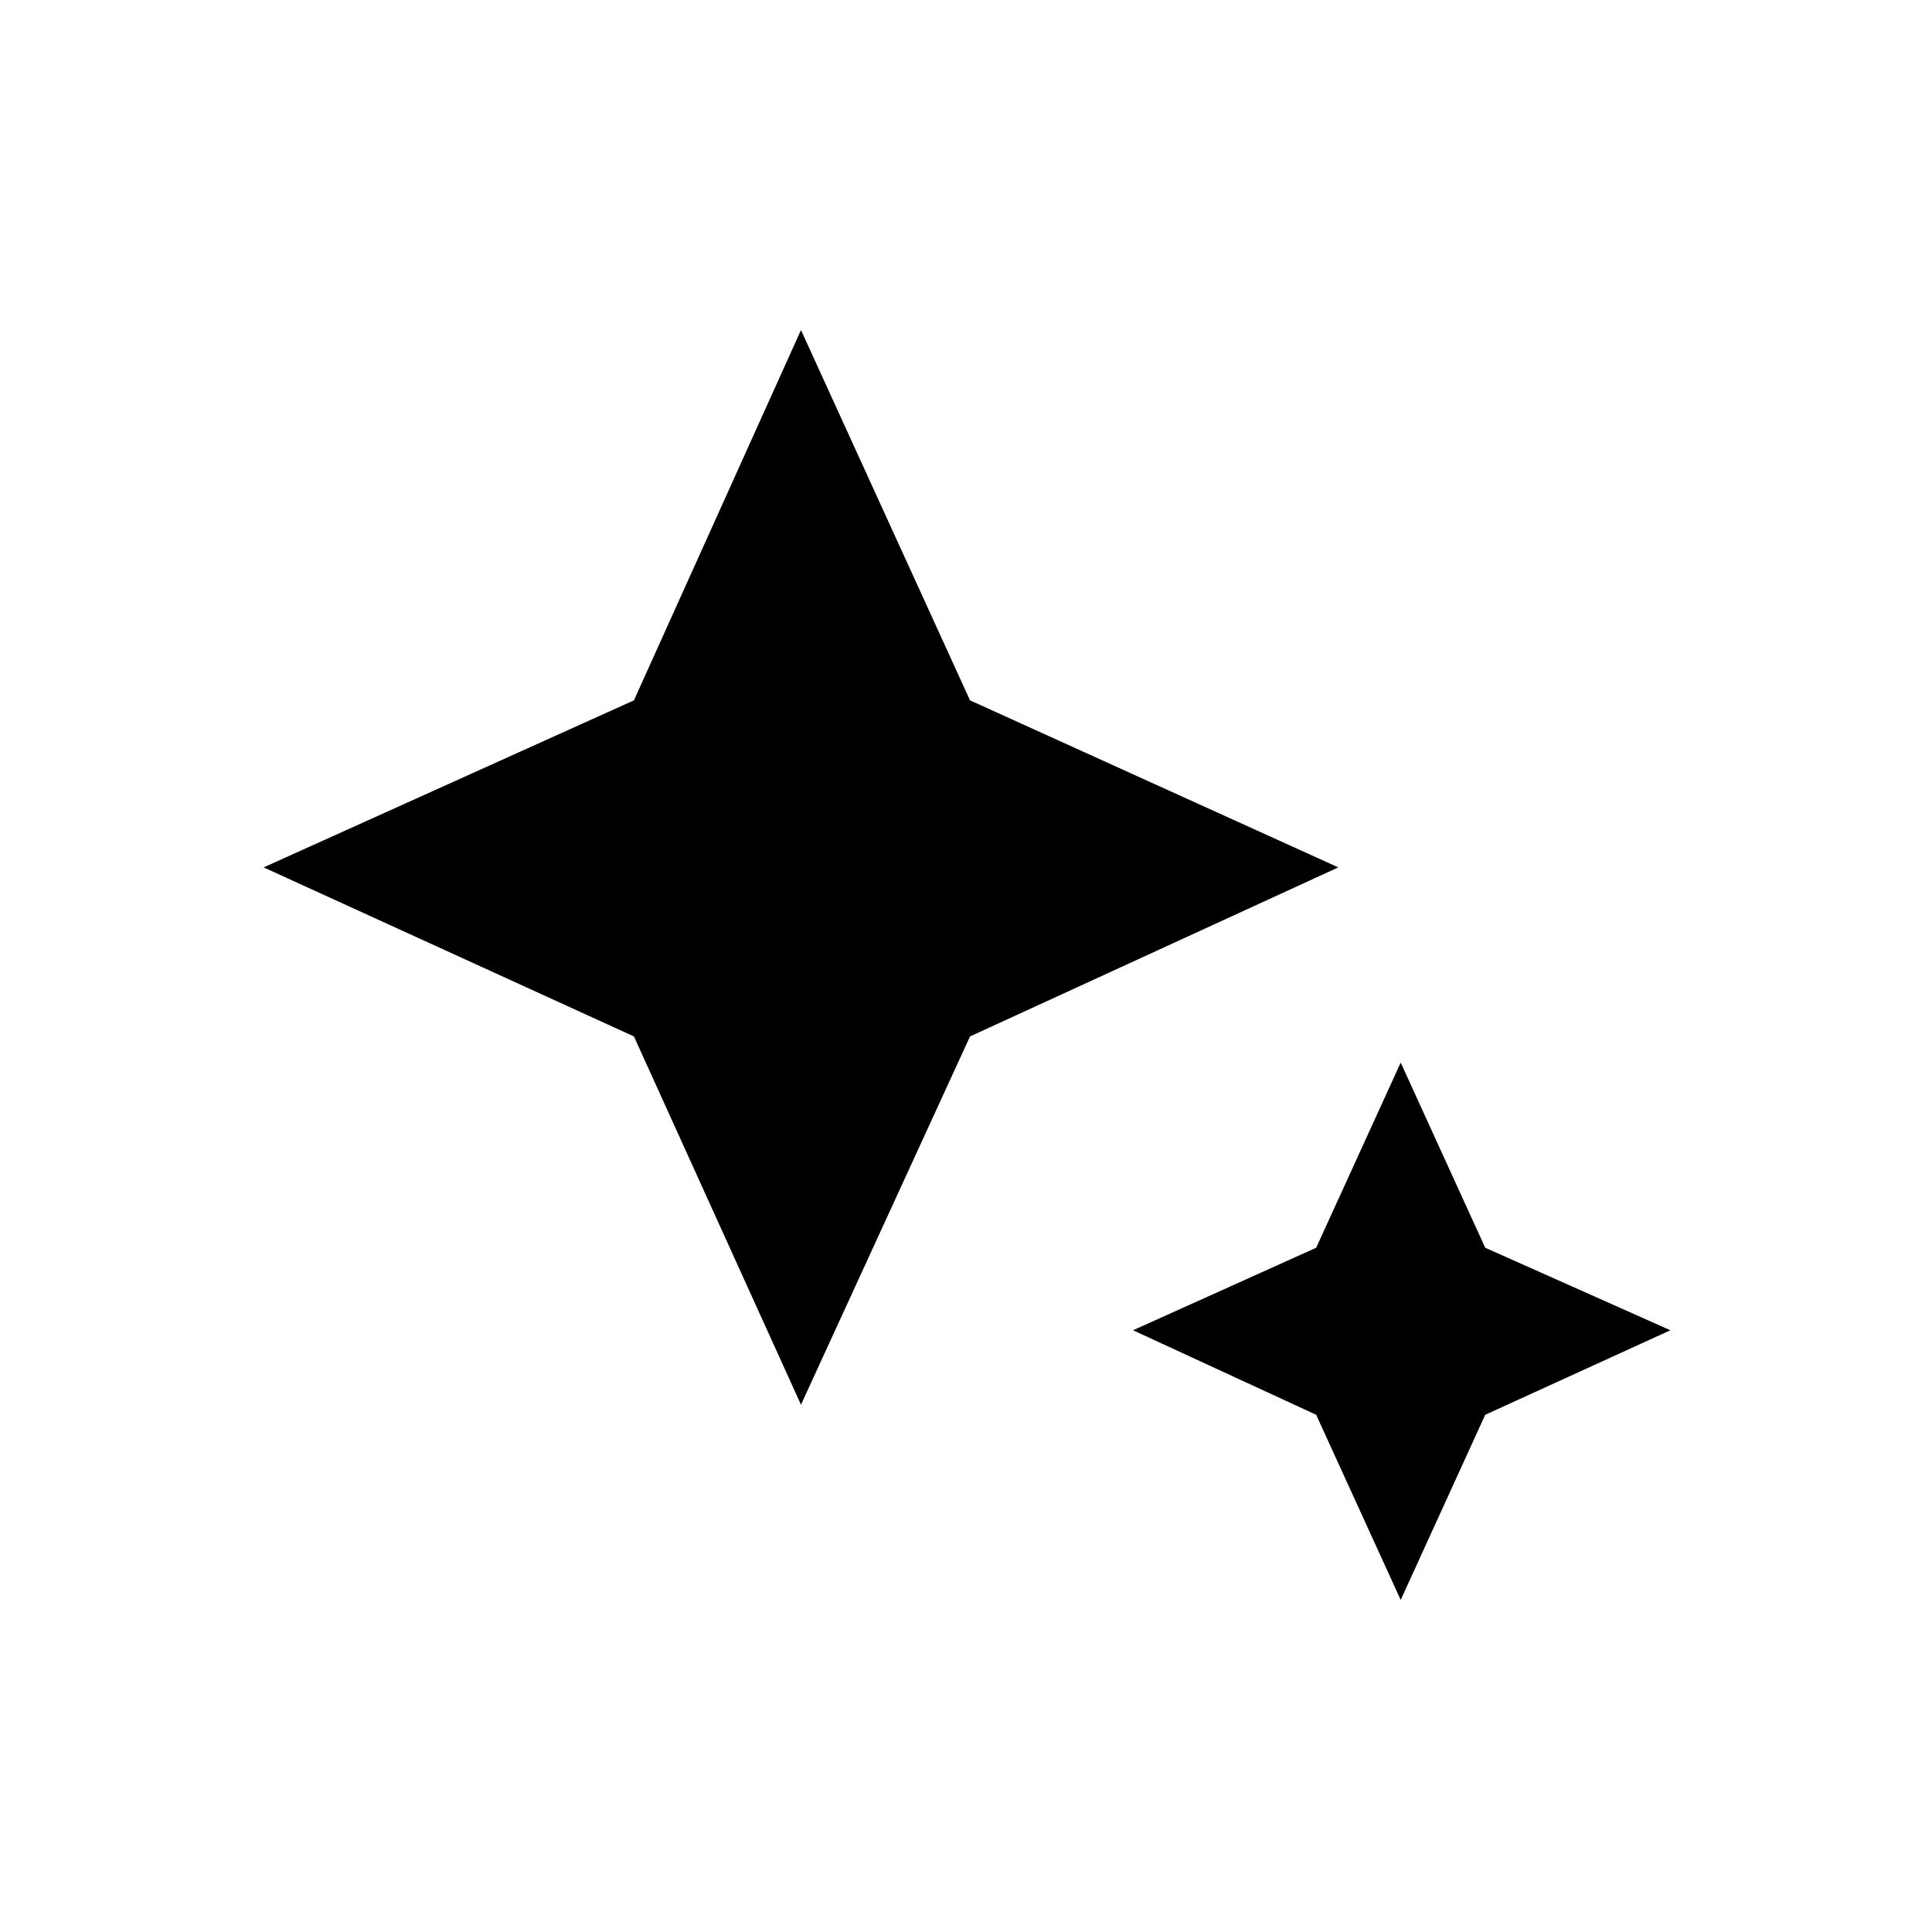 <svg xmlns="http://www.w3.org/2000/svg" height="48" width="48"><path d="m19.9 34.9-4.15-9.15-9.2-4.2 9.2-4.15 4.15-9.2 4.2 9.2 9.15 4.15-9.15 4.2Zm14.9 4.85-2.1-4.6-4.55-2.1L32.7 31l2.1-4.6 2.1 4.6 4.6 2.05-4.6 2.1Z"/></svg>